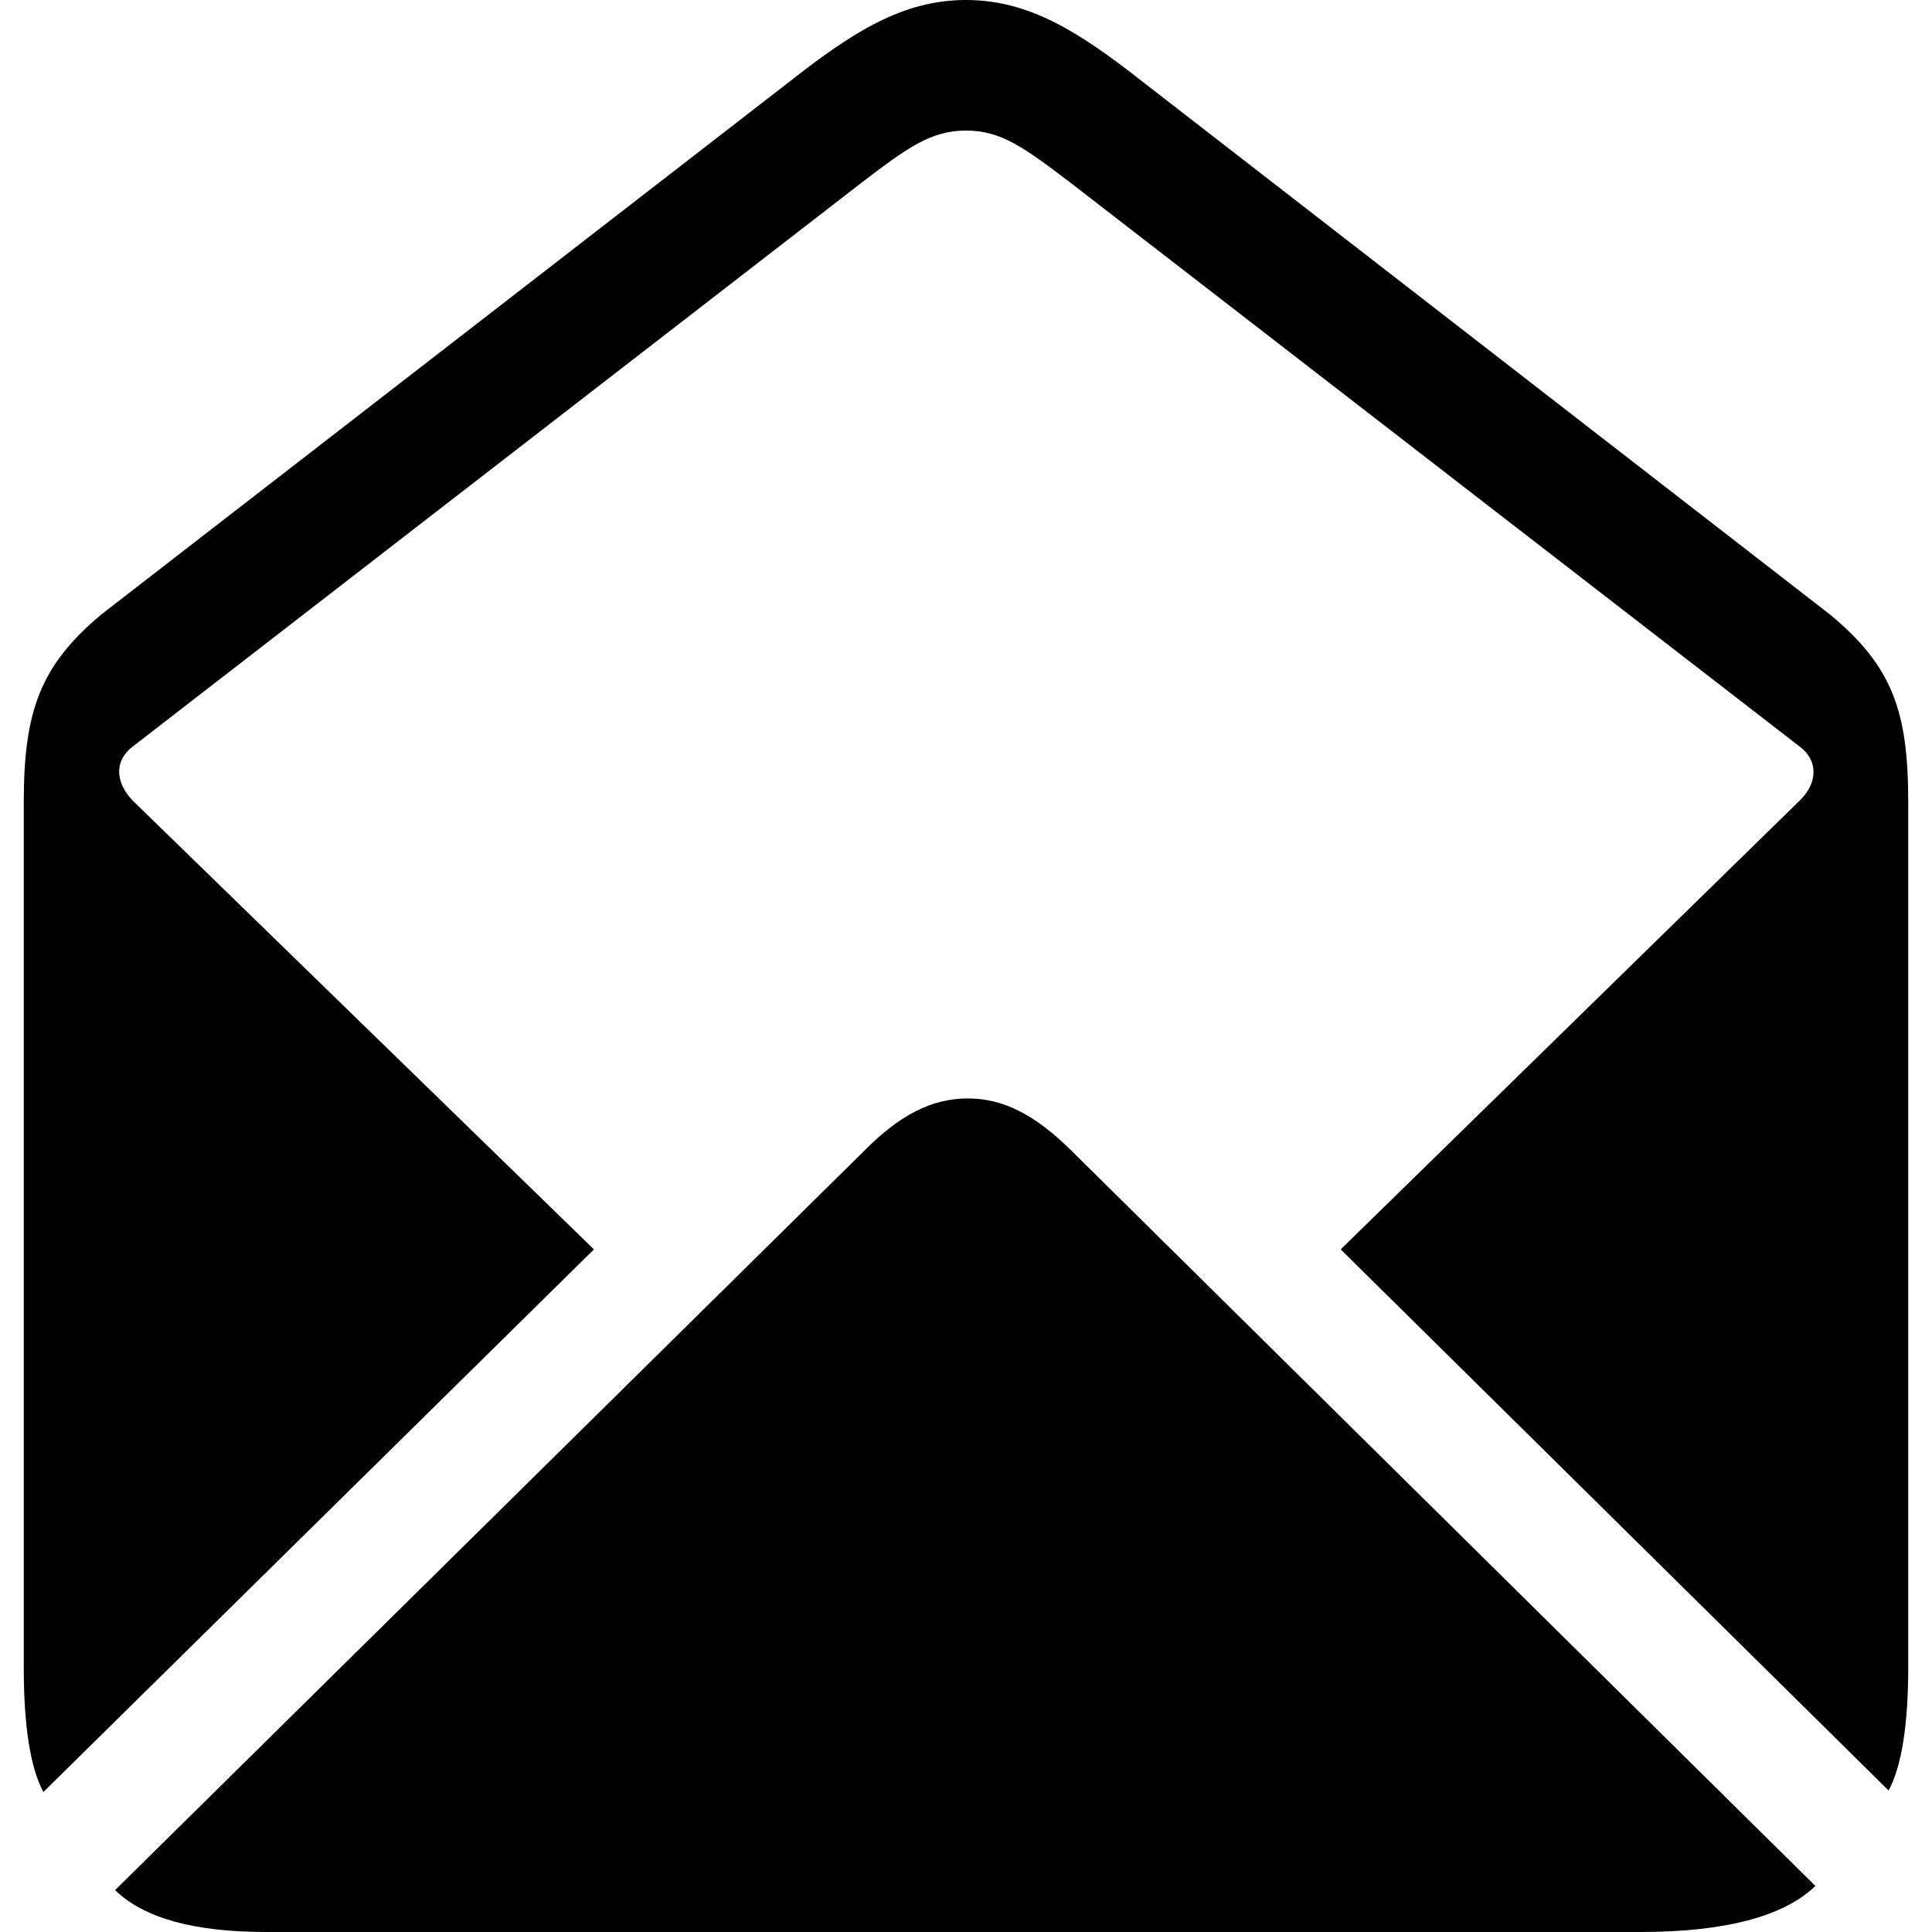 <?xml version="1.0" ?><!-- Generator: Adobe Illustrator 25.0.0, SVG Export Plug-In . SVG Version: 6.00 Build 0)  --><svg xmlns="http://www.w3.org/2000/svg" xmlns:xlink="http://www.w3.org/1999/xlink" version="1.1" id="Layer_1" x="0px" y="0px" viewBox="0 0 512 512" style="enable-background:new 0 0 512 512;" xml:space="preserve">
<path d="M11.5,474.9l145.9-143.8l-122.3-119c-4.7-5-4.7-10.6,0-14.2L228.6,48.2c11.8-9,18.1-13.6,27.4-13.6  c9.3,0,15.4,4.5,27.4,13.6l193.6,149.7c4.8,3.6,4.8,9.5,0,14.2l-121.7,119l145.2,143.4c3.4-6.3,5.2-17.2,5.2-32.6V212.6  c0-24-4.1-36-20.8-49.8L302.6,21.5C285.9,8.4,272.7,0,256,0s-29.9,8.4-46.6,21.5L26.9,162.8c-16.3,13.6-20.6,25.8-20.6,49.8v229.3  C6.3,457.7,8.1,468.6,11.5,474.9z M70.6,512h364.1c22.4,0,38-4.1,46.4-12.2L284.3,305.3c-10-10-18.5-14.2-27.8-14.2  c-9.5,0-18.1,4.3-27.8,14.2L30.5,500.9C38.2,508.4,51.6,512,70.6,512z"/>
</svg>